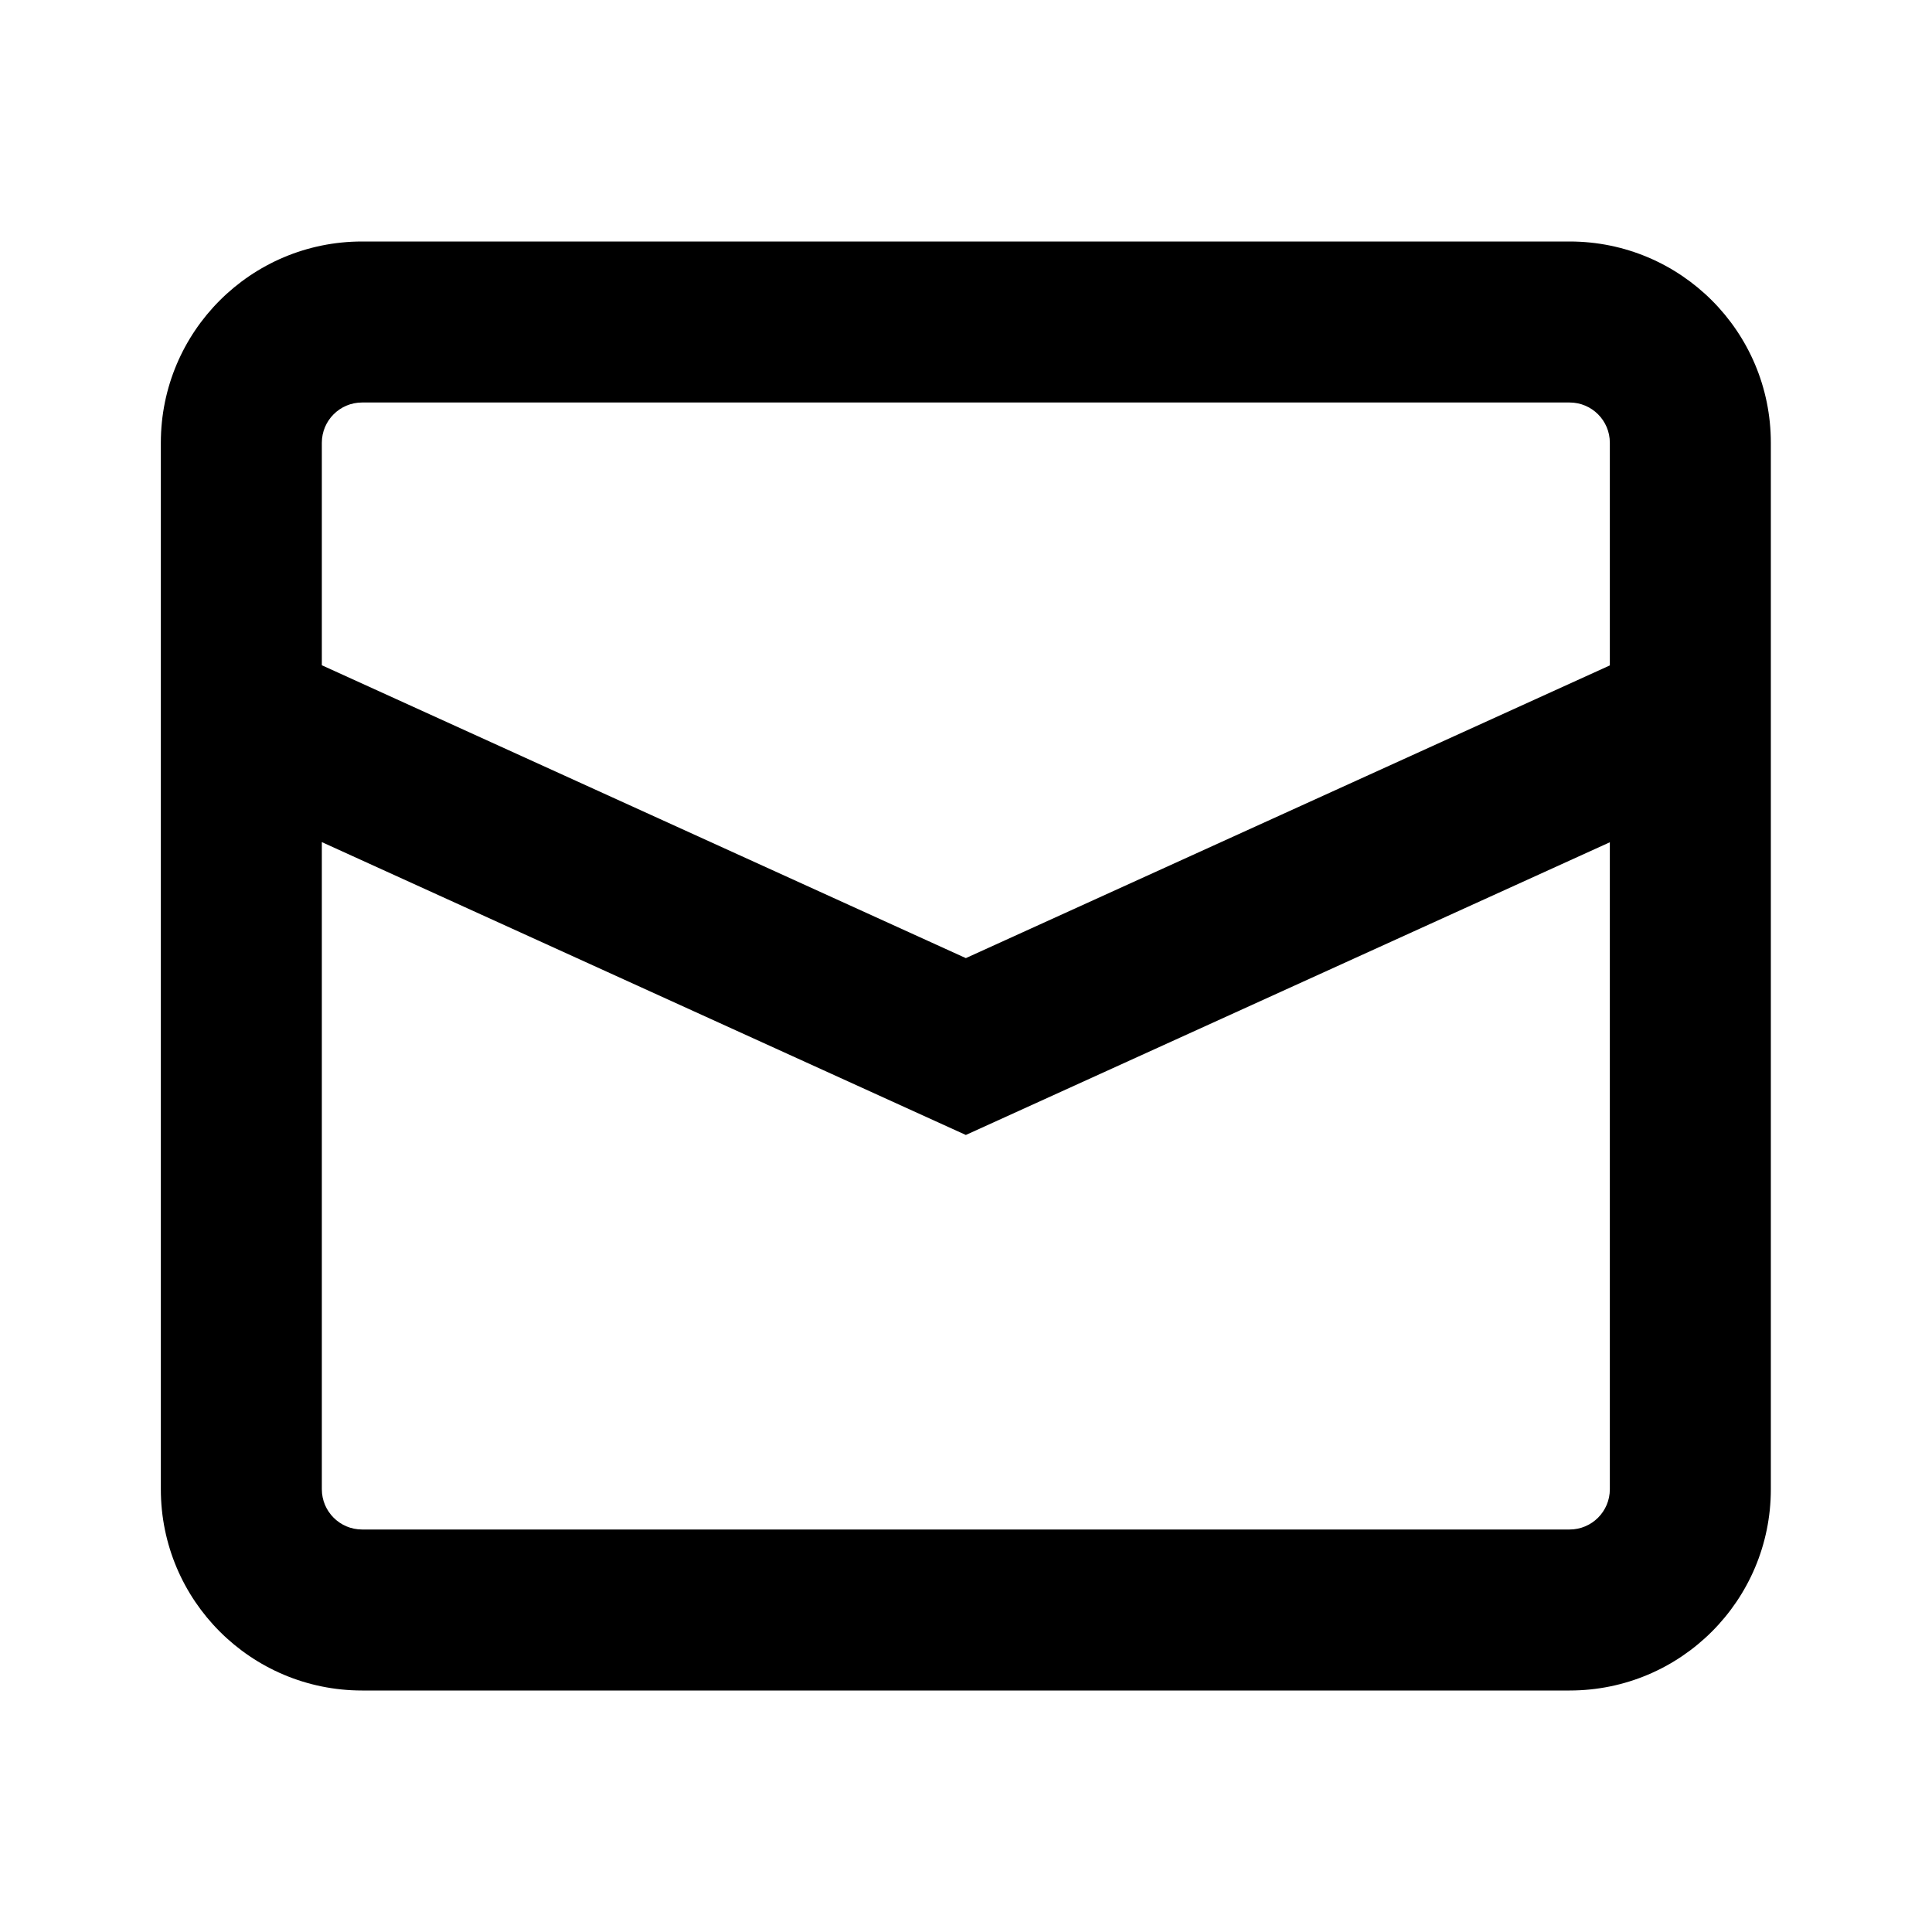 <svg width="24" height="24" viewBox="0 0 24 24" fill="none" xmlns="http://www.w3.org/2000/svg">
<path d="M1.998 5.5C1.998 4.119 3.117 3 4.498 3H19.498C20.879 3 21.998 4.119 21.998 5.5V18.5C21.998 19.881 20.879 21 19.498 21H4.498C3.117 21 1.998 19.881 1.998 18.5V5.5ZM4.498 5C4.222 5 3.998 5.224 3.998 5.5V8.264L11.998 11.902L19.998 8.266V5.5C19.998 5.224 19.774 5 19.498 5H4.498ZM19.998 10.463L11.998 14.099L3.998 10.461V18.5C3.998 18.776 4.222 19 4.498 19H19.498C19.774 19 19.998 18.776 19.998 18.5V10.463Z" fill="black"/>
</svg>
